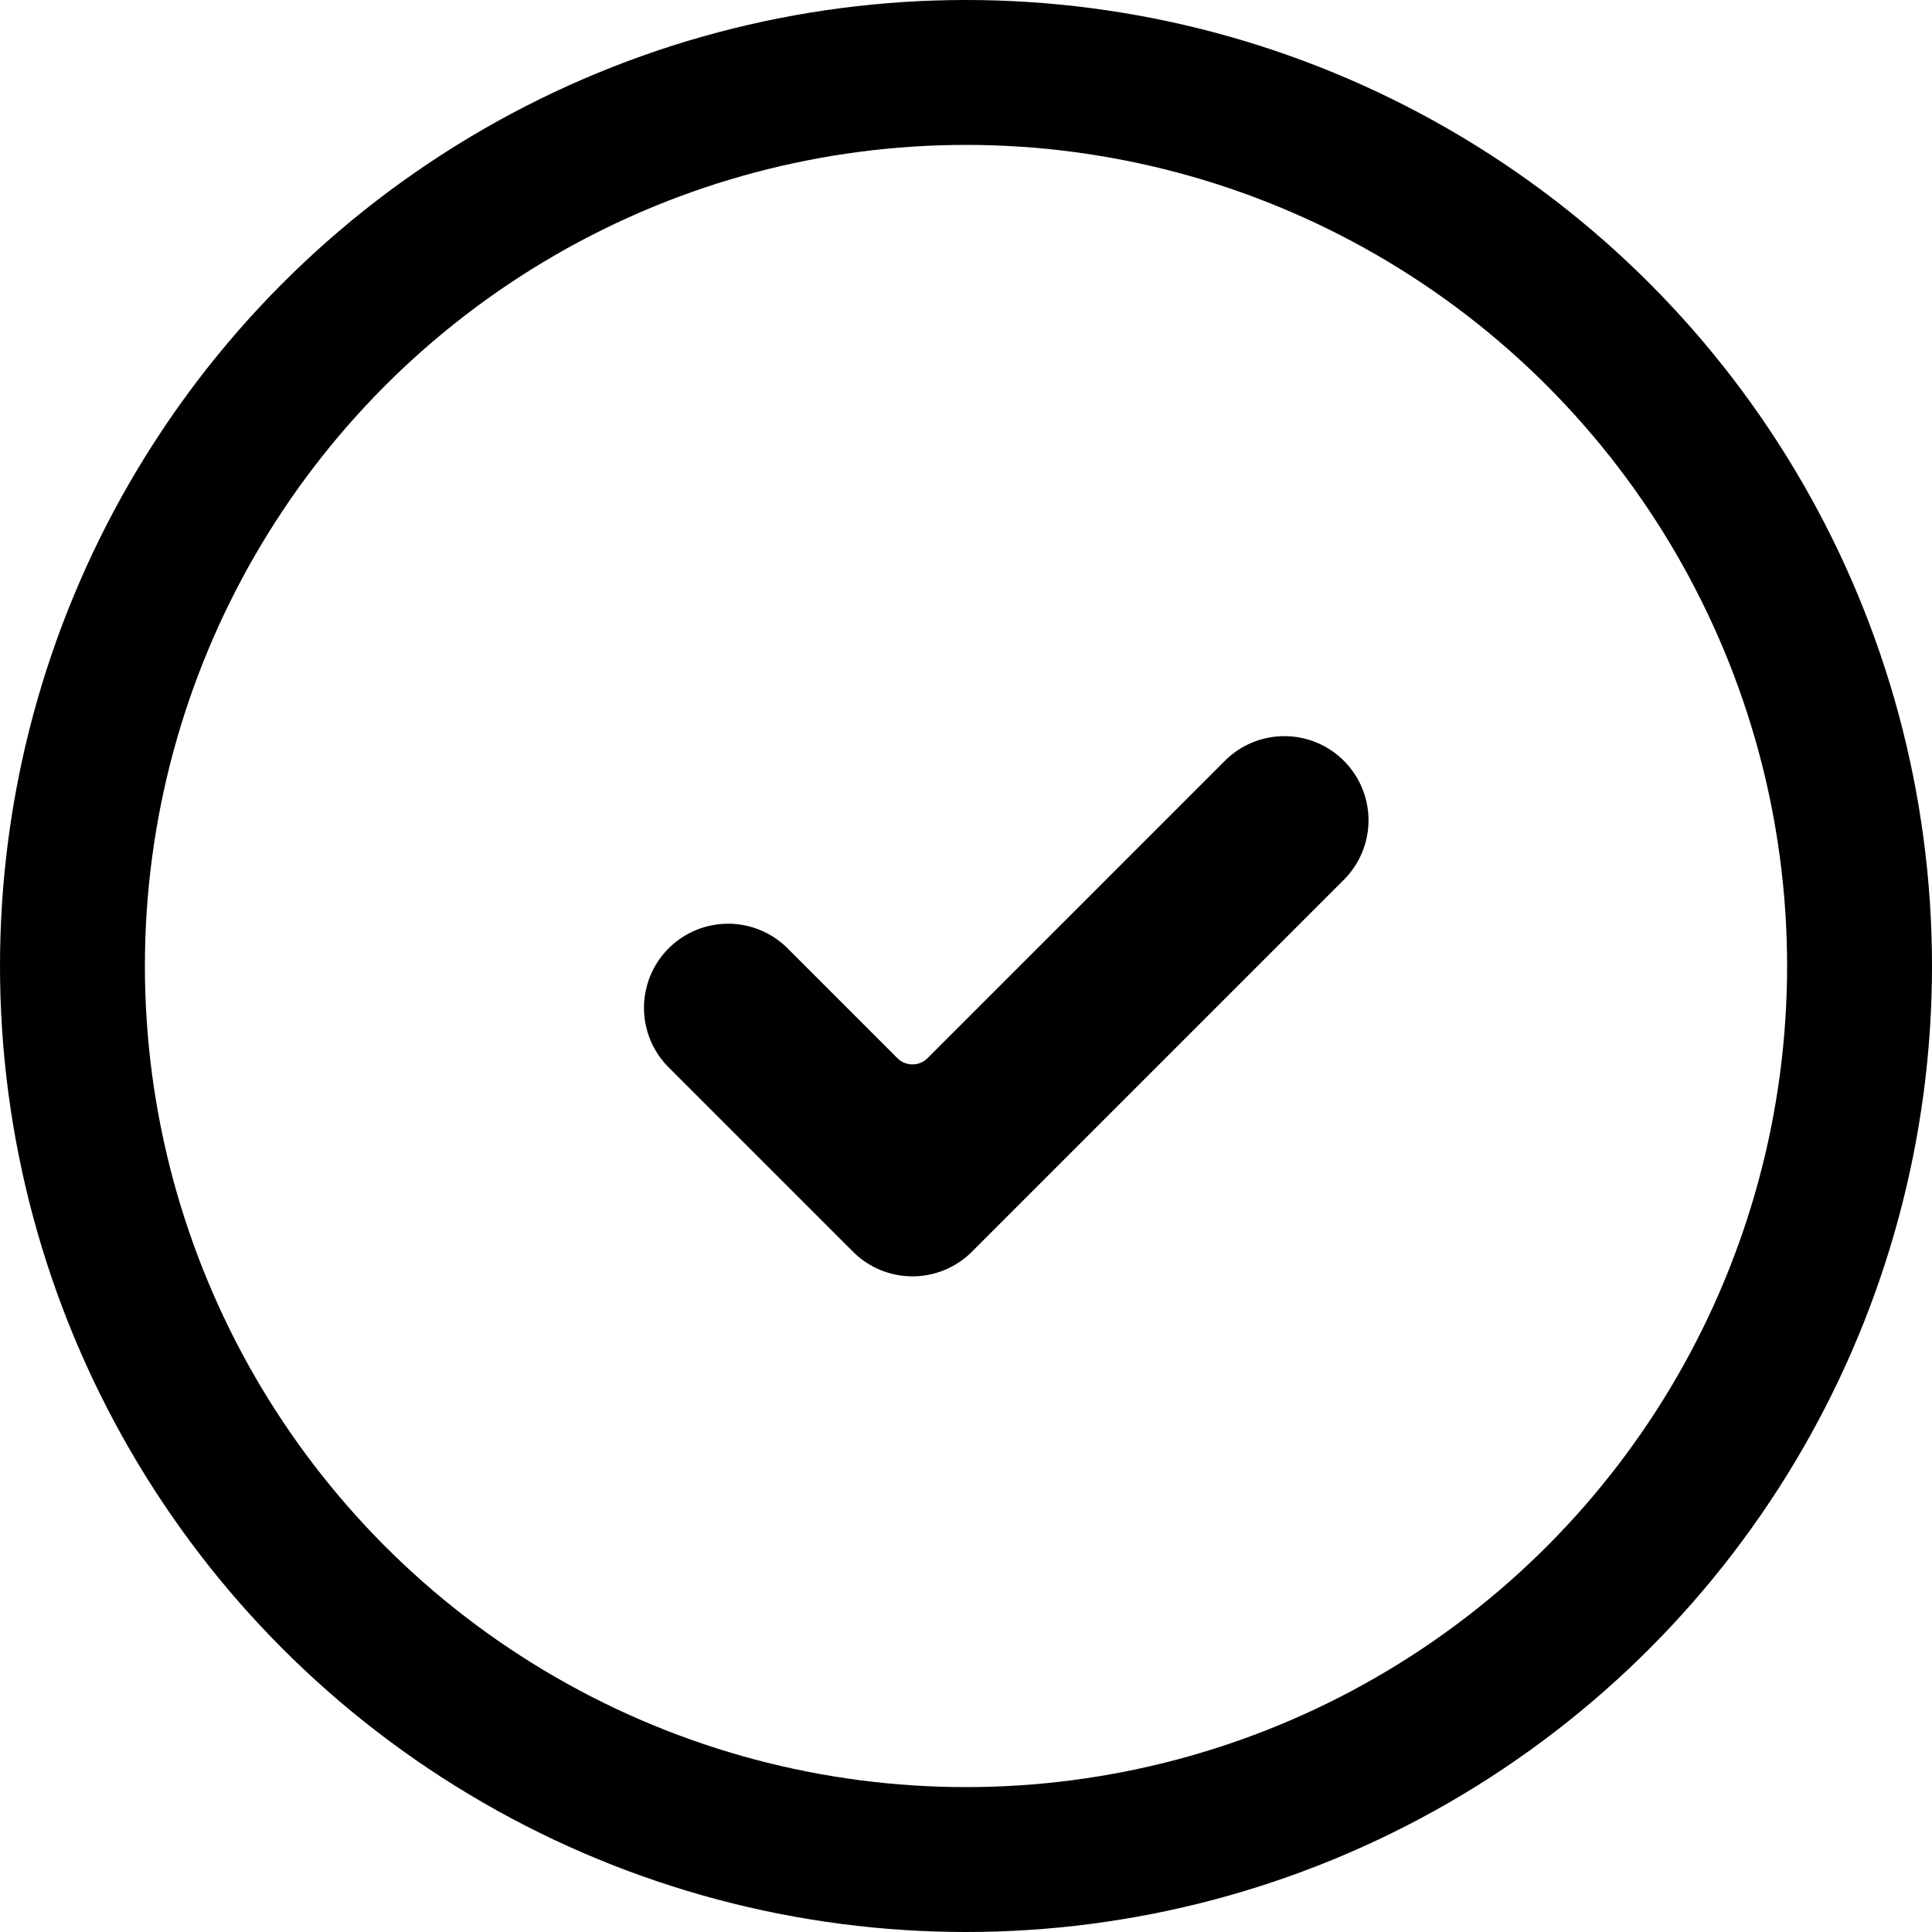<svg fill="none" xmlns="http://www.w3.org/2000/svg" preserveAspectRatio="xMidYMid slice" viewBox="0 0 24 24"><circle cx="12" cy="12" r="11.1" stroke="currentColor" stroke-width="1.8"/><path d="M12.074 15.549a1.045 1.045 0 01-1.478 0l-2.29-2.29a1.045 1.045 0 011.478-1.478l1.364 1.364c.103.103.27.103.374 0l3.694-3.694a1.045 1.045 0 011.478 1.478l-4.62 4.62z" fill="currentColor"/></svg>